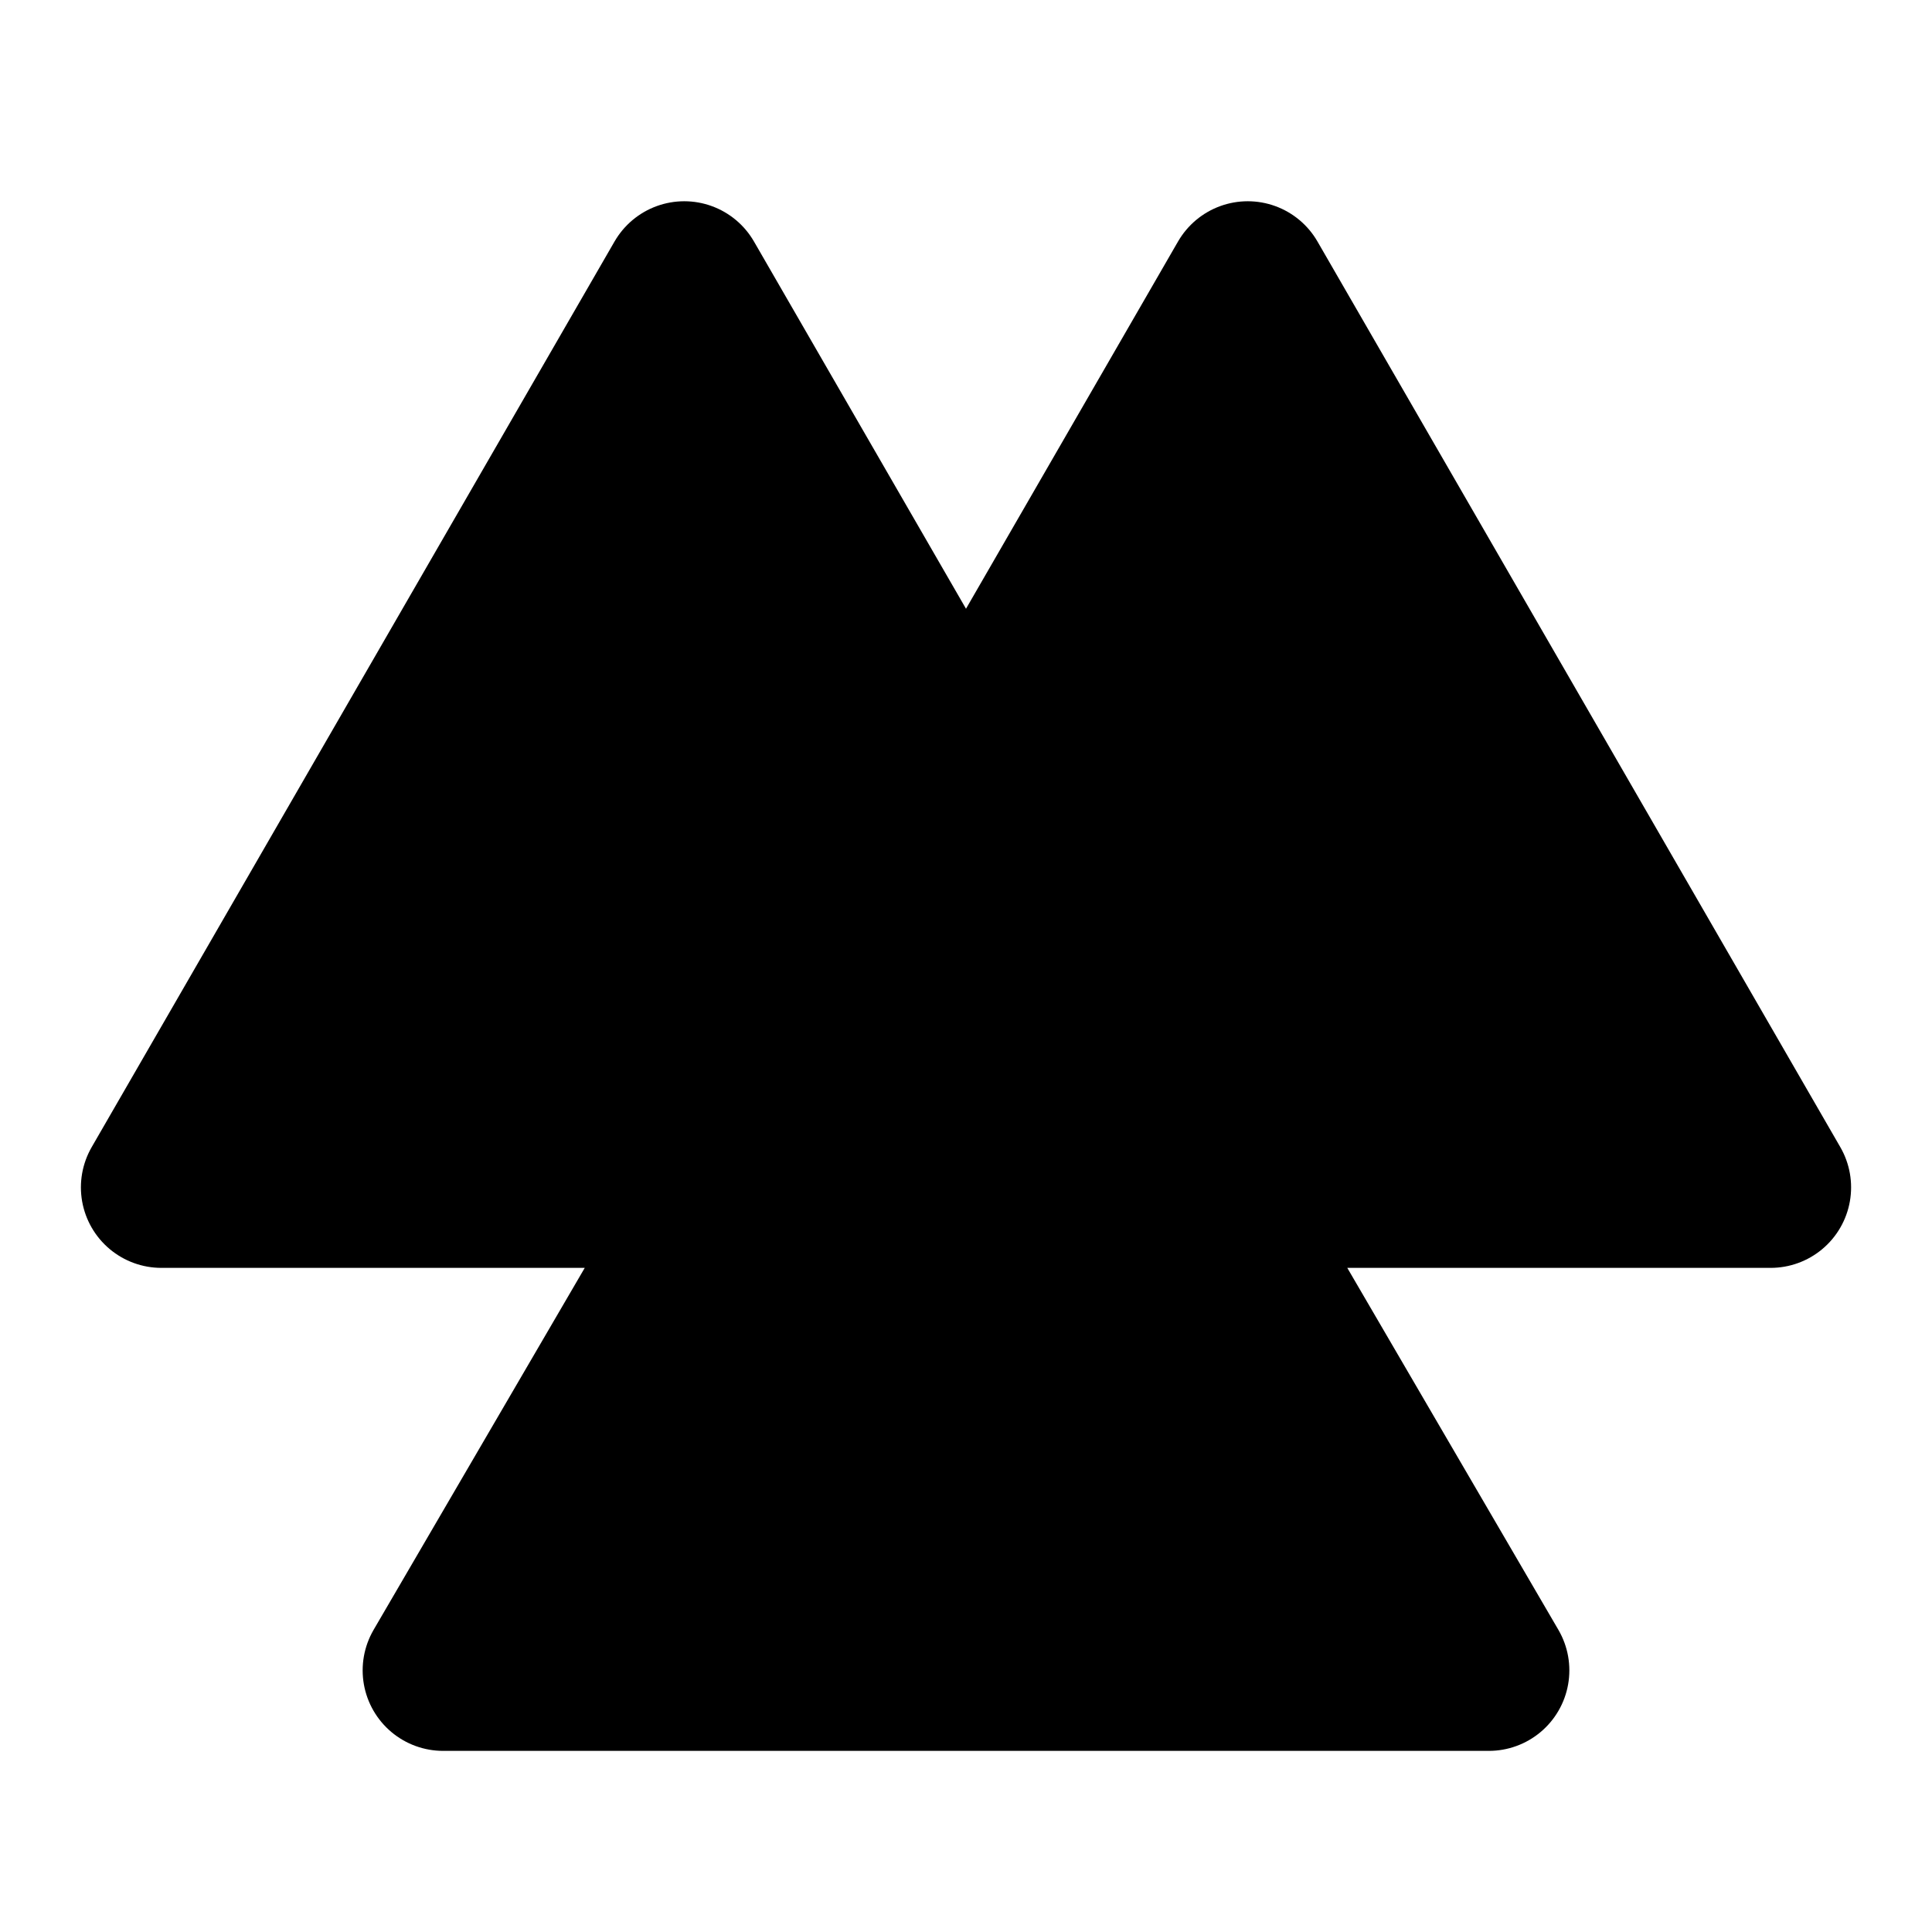 <?xml version="1.0" encoding="UTF-8"?><svg width="24" height="24" viewBox="0 0 48 48" fill="none" xmlns="http://www.w3.org/2000/svg"><path d="M17 7L24 19.124L29.991 29.5H4.01L17 7Z" fill="currentColor"/><path d="M31 7L43.99 29.5H18.01L24 19.124L31 7Z" fill="currentColor"/><path d="M11.01 41.5H36.99L29.991 29.5H18.01L11.01 41.5Z" fill="currentColor"/><path d="M29.991 29.5L24 19.124M18.01 29.5L11.01 41.5H36.99L29.991 29.5H18.01ZM18.01 29.5H43.99L31 7L24 19.124L18.01 29.5ZM18.01 29.5L24 19.124L18.01 29.5ZM18.01 29.5H29.991H18.01ZM29.991 29.5H4.01L17 7L24 19.124L29.991 29.5Z" stroke="currentColor" stroke-width="4" stroke-linecap="round" stroke-linejoin="round"/></svg>
